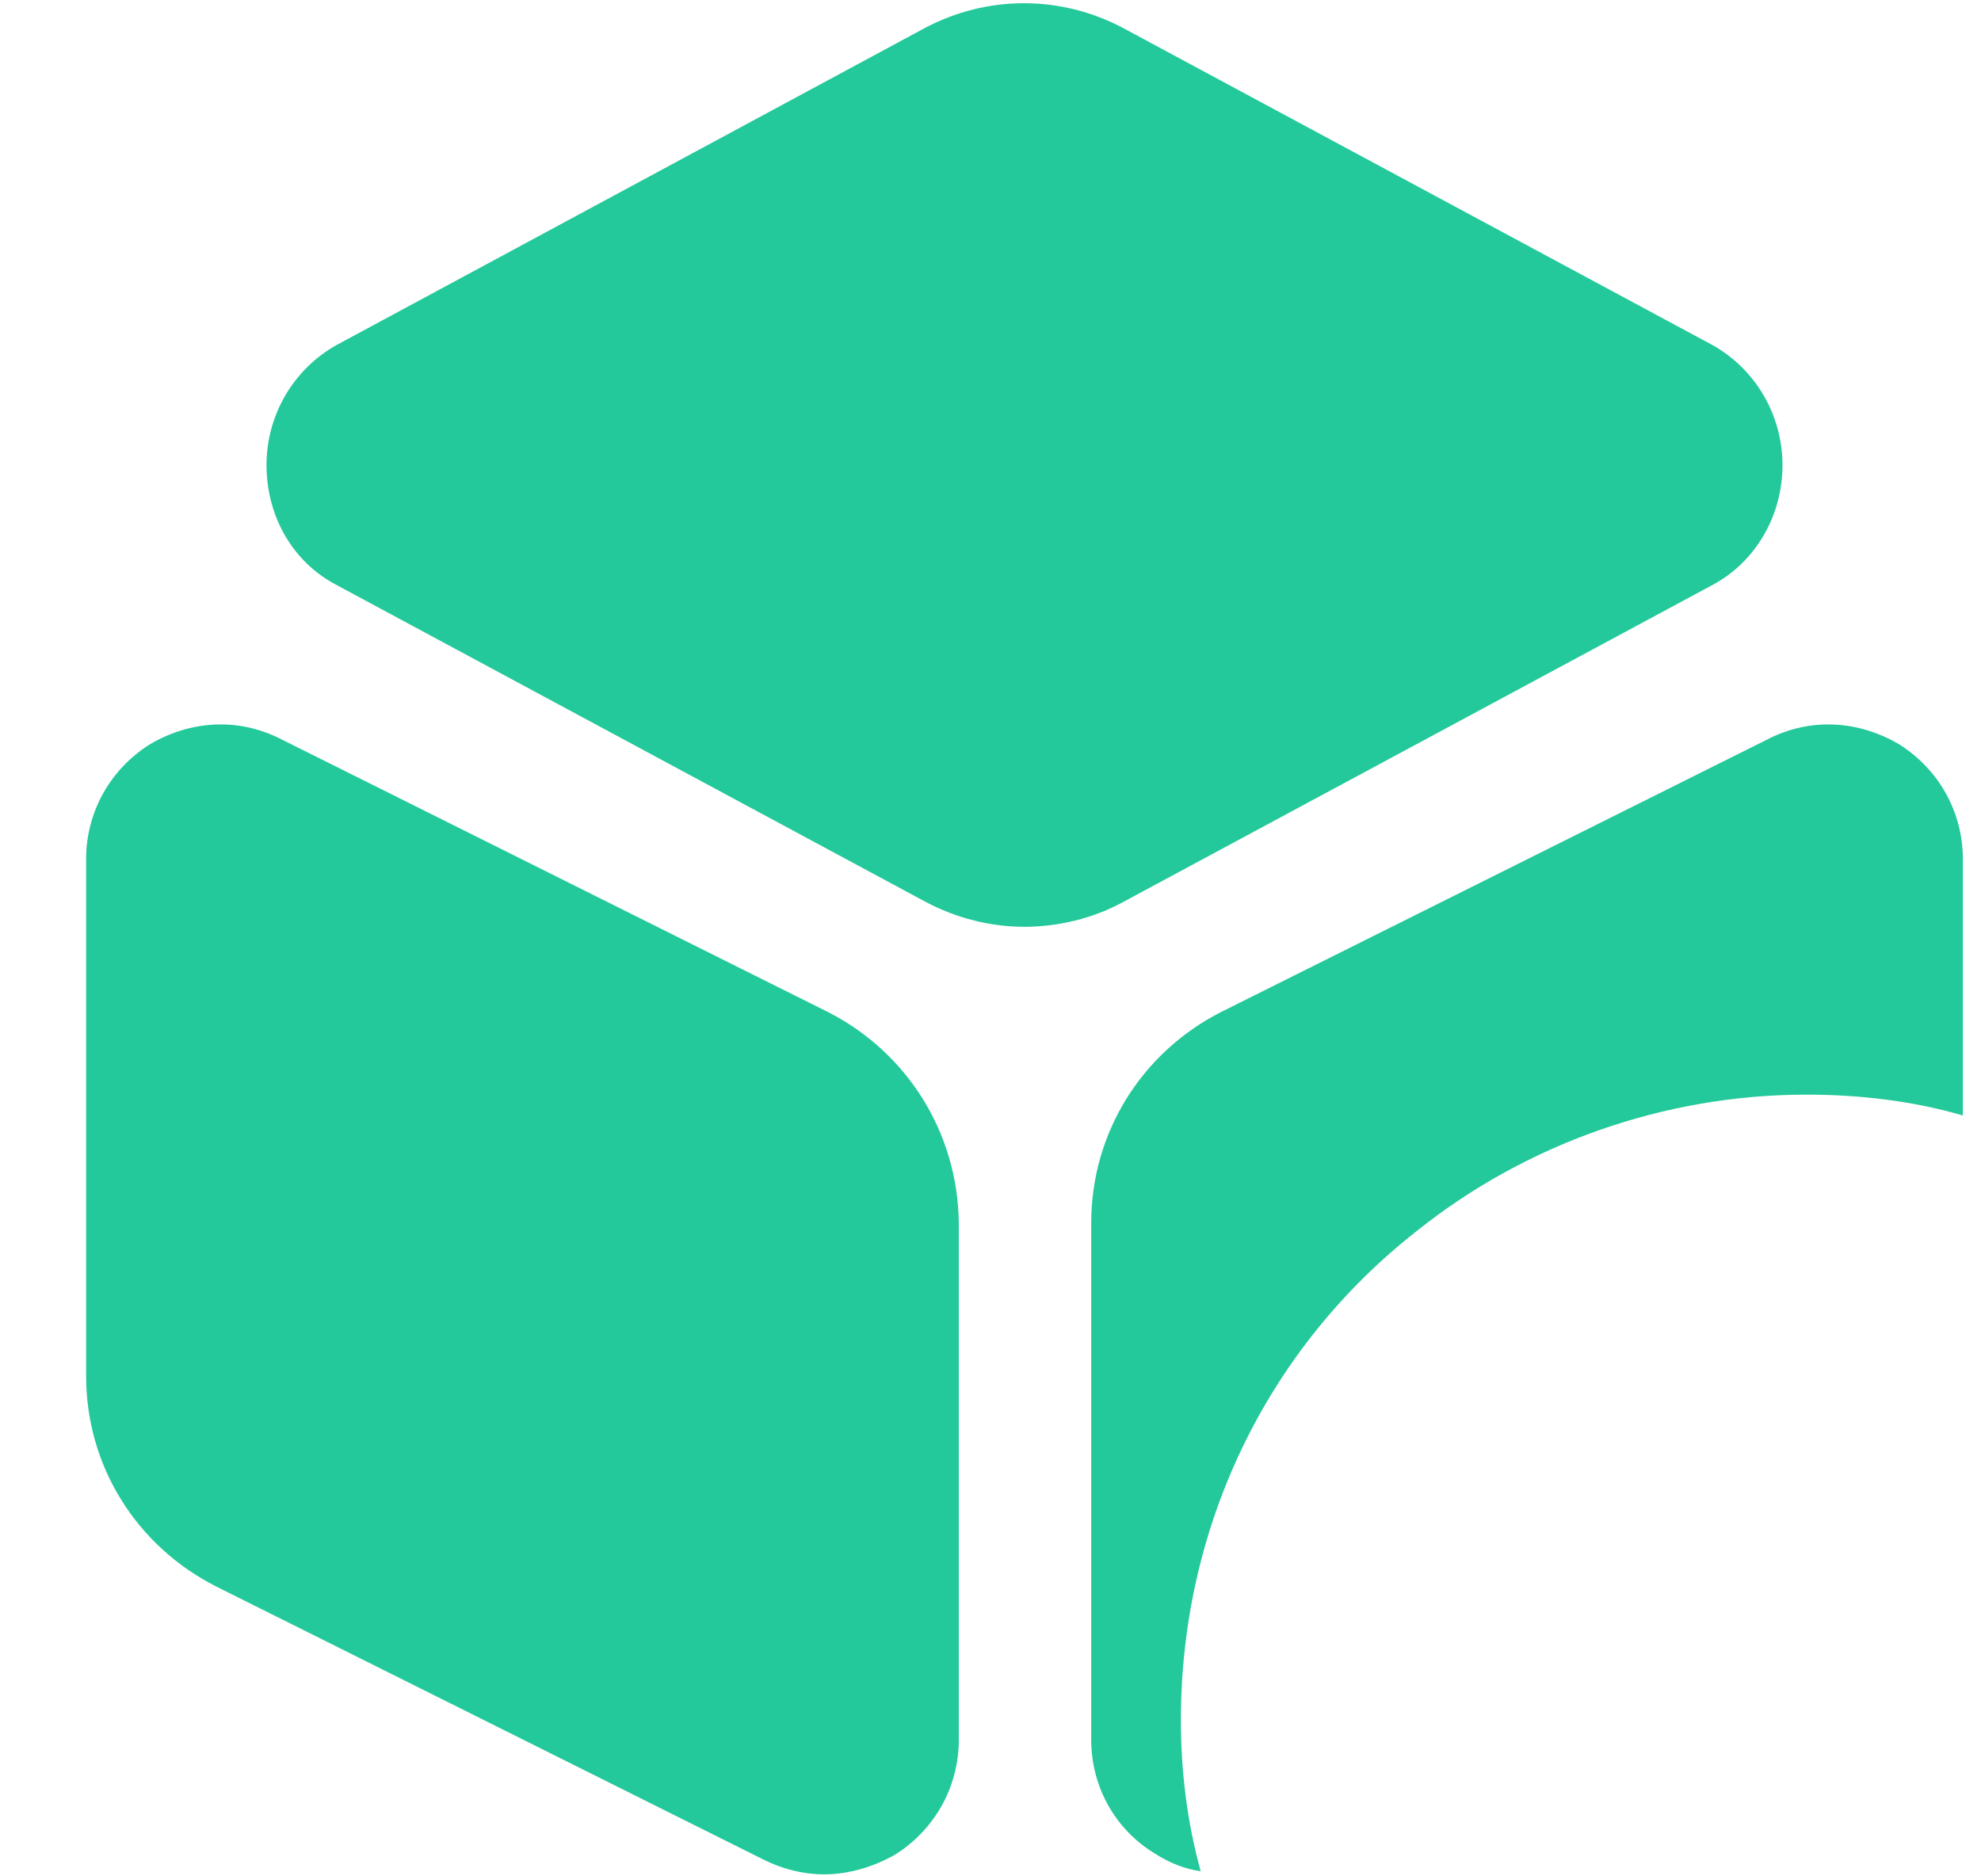 <svg width="19" height="18" viewBox="0 0 19 18" fill="none" xmlns="http://www.w3.org/2000/svg">
<path d="M16.426 3.311L10.776 0.271C10.176 -0.049 9.466 -0.049 8.866 0.271L3.226 3.311C2.816 3.541 2.556 3.981 2.556 4.461C2.556 4.951 2.806 5.391 3.226 5.611L8.876 8.651C9.176 8.811 9.506 8.891 9.826 8.891C10.146 8.891 10.486 8.811 10.776 8.651L16.426 5.611C16.836 5.391 17.096 4.951 17.096 4.461C17.096 3.981 16.836 3.541 16.426 3.311Z" fill="#23C99A"/>
<path d="M7.946 9.711L2.696 7.091C2.286 6.881 1.826 6.911 1.436 7.141C1.056 7.381 0.826 7.791 0.826 8.241V13.201C0.826 14.061 1.306 14.831 2.076 15.221L7.326 17.841C7.506 17.931 7.706 17.981 7.906 17.981C8.136 17.981 8.376 17.911 8.586 17.791C8.966 17.551 9.196 17.141 9.196 16.691V11.731C9.186 10.871 8.706 10.101 7.946 9.711Z" fill="#23C99A"/>
<path d="M18.826 8.241V10.701C18.346 10.561 17.836 10.501 17.326 10.501C15.966 10.501 14.636 10.971 13.586 11.811C12.146 12.941 11.326 14.651 11.326 16.501C11.326 16.991 11.386 17.481 11.516 17.951C11.366 17.931 11.216 17.871 11.076 17.781C10.696 17.551 10.466 17.141 10.466 16.691V11.731C10.466 10.871 10.946 10.101 11.706 9.711L16.956 7.091C17.366 6.881 17.826 6.911 18.216 7.141C18.596 7.381 18.826 7.791 18.826 8.241Z" fill="#23C99A"/>
</svg>

